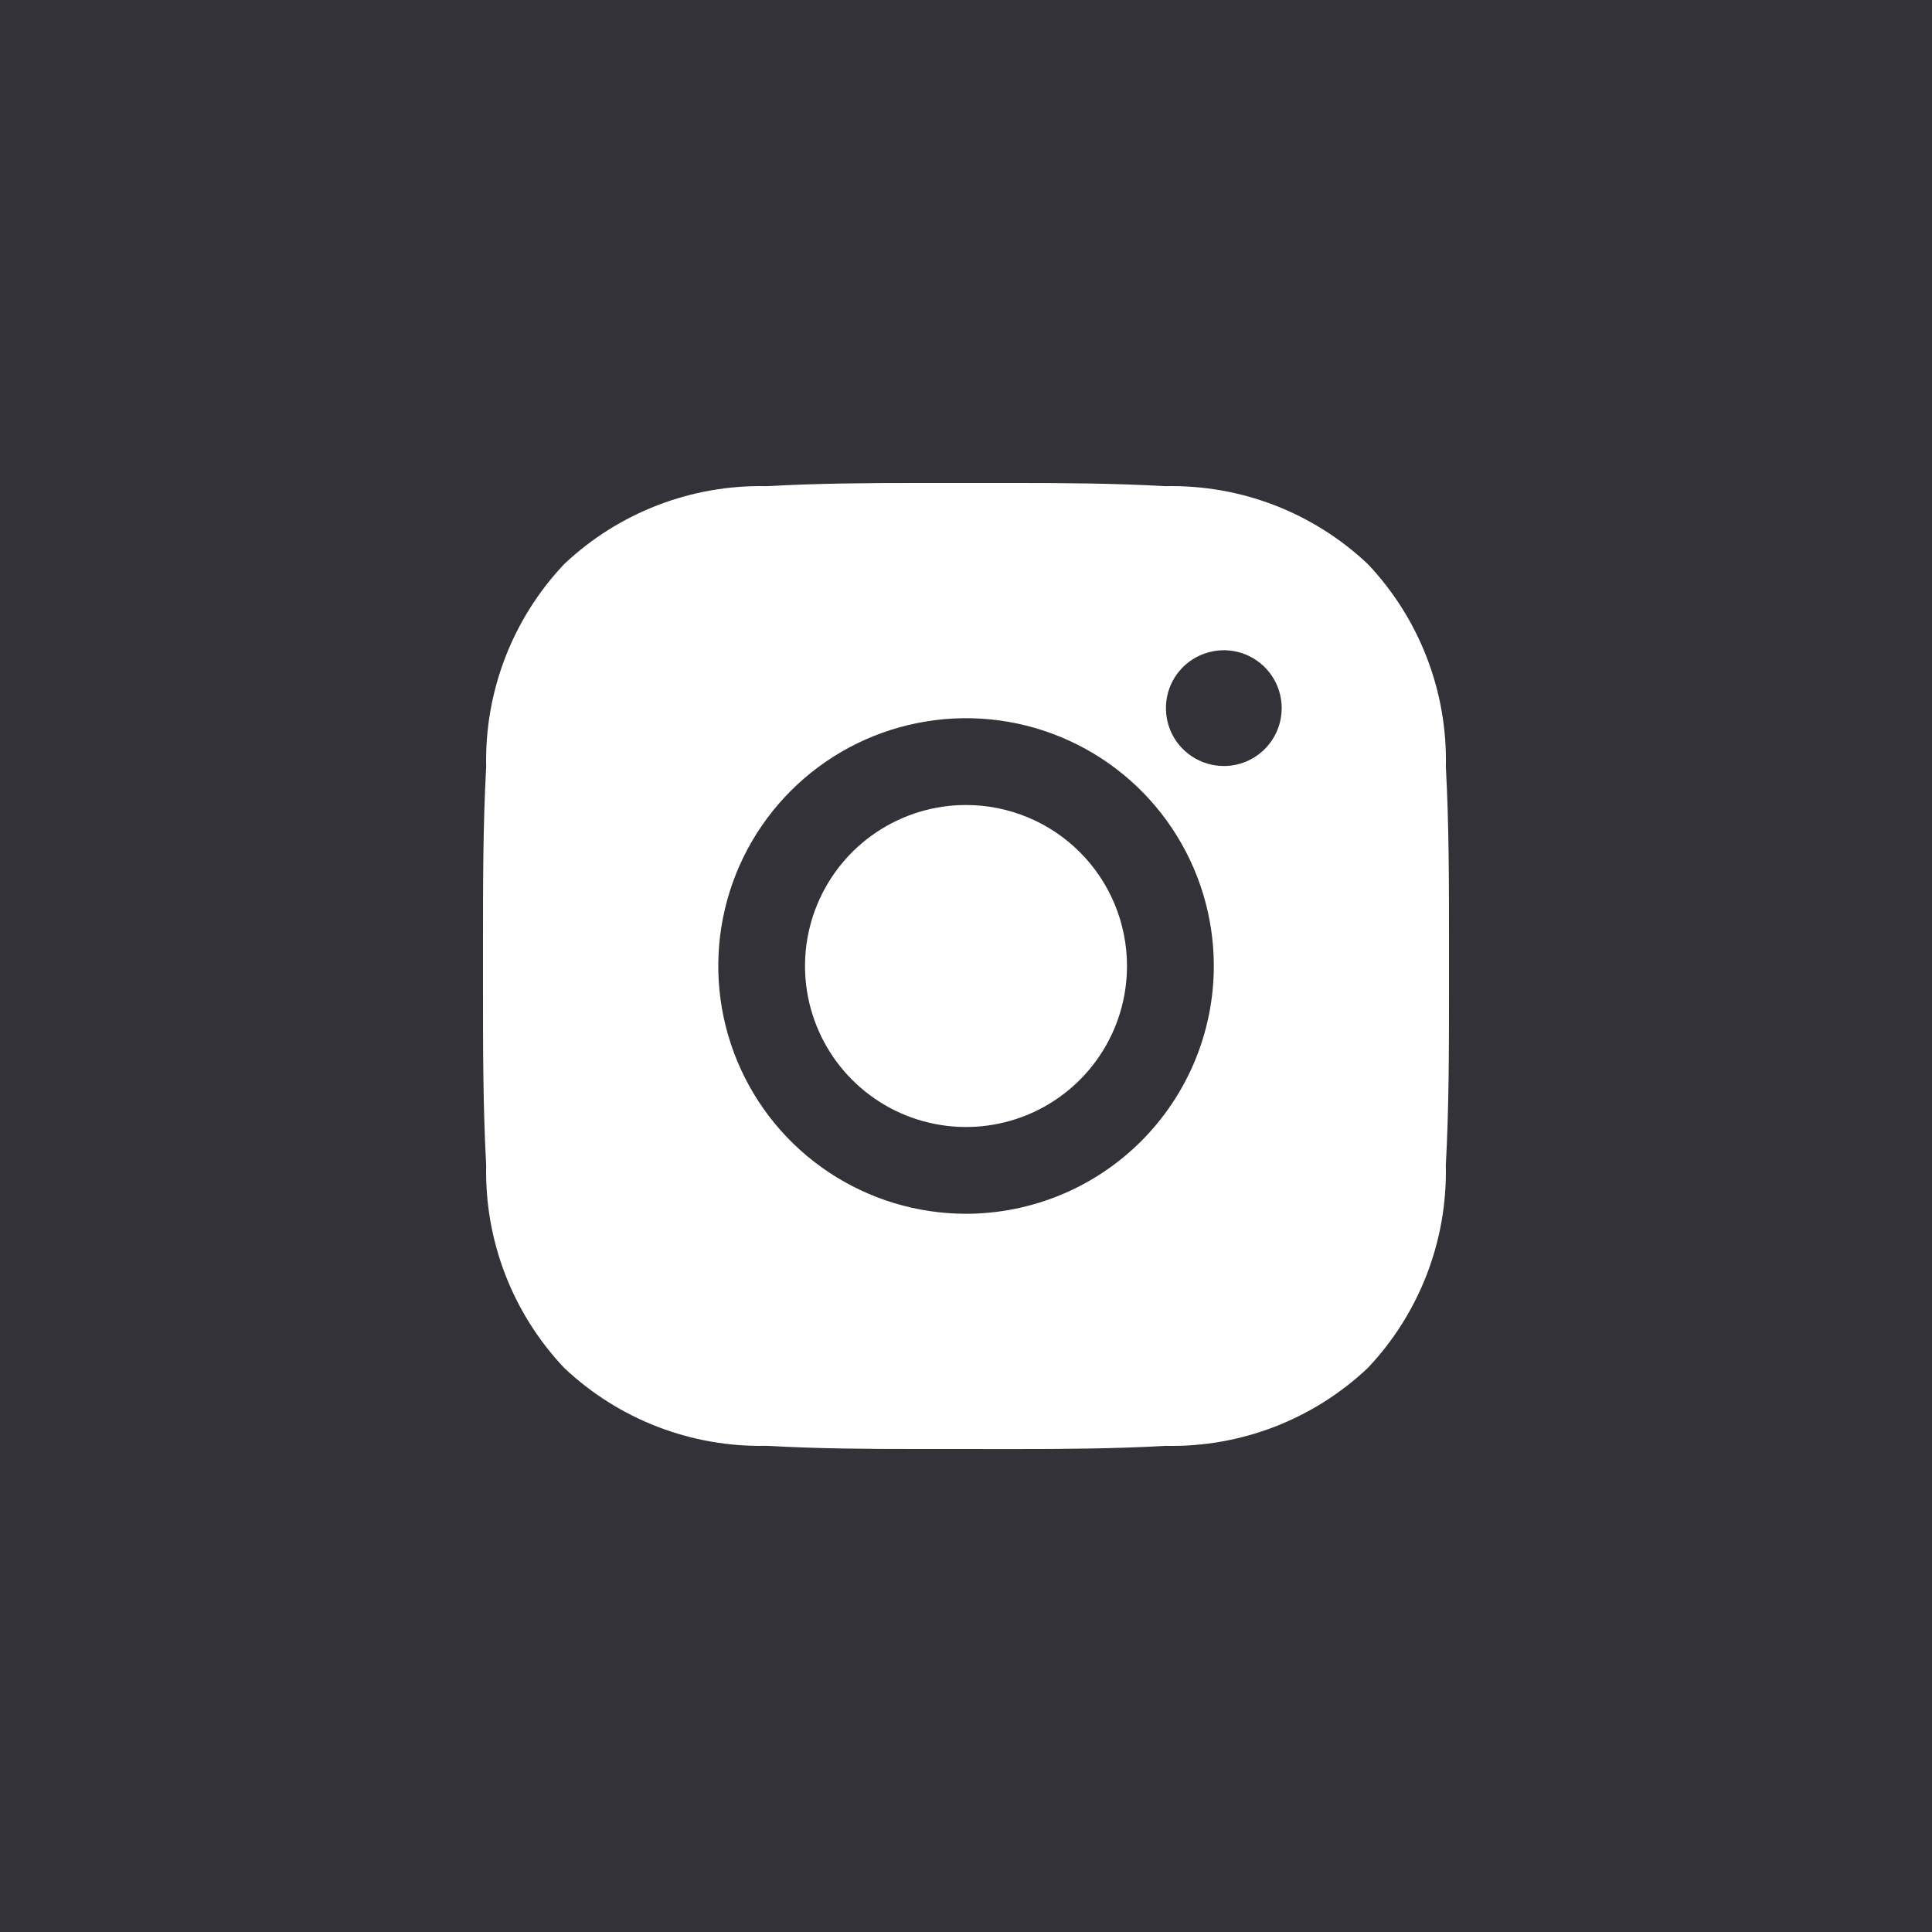 <svg width="48" height="48" viewBox="0 0 48 48" fill="none" xmlns="http://www.w3.org/2000/svg">
<path d="M48 0H0V48H48V0Z" fill="#323238"/>
<path d="M22.724 36C21.617 36 20.324 35.994 19.048 35.921C17.181 35.963 15.373 35.267 14.016 33.984C12.733 32.627 12.037 30.82 12.079 28.953C12 27.51 12 26.051 12 24.64C12 24.427 12 24.213 12 24C12 23.787 12 23.573 12 23.36C12 21.949 12 20.49 12.079 19.048C12.037 17.181 12.733 15.373 14.016 14.016C15.373 12.733 17.181 12.037 19.048 12.079C20.328 12.006 21.617 12 22.724 12H25.277C26.384 12 27.677 12.006 28.954 12.079C30.821 12.037 32.629 12.733 33.985 14.016C35.268 15.373 35.964 17.181 35.922 19.048C36 20.49 36 21.949 36 23.361C36 23.574 36 23.788 36 24.001C36 24.214 36 24.427 36 24.64C36 26.051 36 27.51 35.921 28.954C35.963 30.821 35.267 32.629 33.984 33.985C32.628 35.268 30.82 35.964 28.953 35.922C27.672 35.995 26.383 36.001 25.276 36.001L22.724 36Z" fill="white"/>
<path d="M29.606 18.788C29.843 18.947 30.121 19.031 30.405 19.031L30.406 19.032C30.787 19.031 31.153 18.88 31.422 18.61C31.692 18.34 31.843 17.974 31.843 17.593C31.843 17.308 31.759 17.03 31.601 16.794C31.443 16.558 31.218 16.373 30.955 16.264C30.693 16.155 30.403 16.127 30.125 16.183C29.846 16.238 29.589 16.375 29.388 16.576C29.187 16.777 29.05 17.033 28.995 17.312C28.939 17.591 28.968 17.88 29.076 18.143C29.185 18.406 29.37 18.631 29.606 18.788Z" fill="#323238"/>
<path fill-rule="evenodd" clip-rule="evenodd" d="M24 30.156C22.783 30.155 21.593 29.794 20.581 29.118C19.568 28.441 18.779 27.48 18.314 26.355C17.848 25.23 17.726 23.992 17.964 22.798C18.201 21.604 18.788 20.507 19.649 19.646C20.51 18.785 21.607 18.199 22.801 17.962C23.995 17.724 25.233 17.846 26.357 18.312C27.482 18.778 28.444 19.567 29.12 20.58C29.796 21.592 30.157 22.782 30.157 24C30.156 25.632 29.507 27.197 28.352 28.352C27.198 29.506 25.633 30.154 24 30.156ZM24 20C23.209 20 22.436 20.235 21.778 20.674C21.12 21.114 20.608 21.738 20.305 22.469C20.002 23.2 19.923 24.005 20.077 24.78C20.232 25.556 20.612 26.269 21.172 26.828C21.731 27.388 22.444 27.769 23.22 27.923C23.996 28.078 24.8 27.998 25.531 27.696C26.262 27.393 26.887 26.88 27.326 26.222C27.766 25.565 28 24.791 28 24C28 22.939 27.579 21.922 26.829 21.172C26.079 20.422 25.061 20 24 20Z" fill="#323238"/>
</svg>
